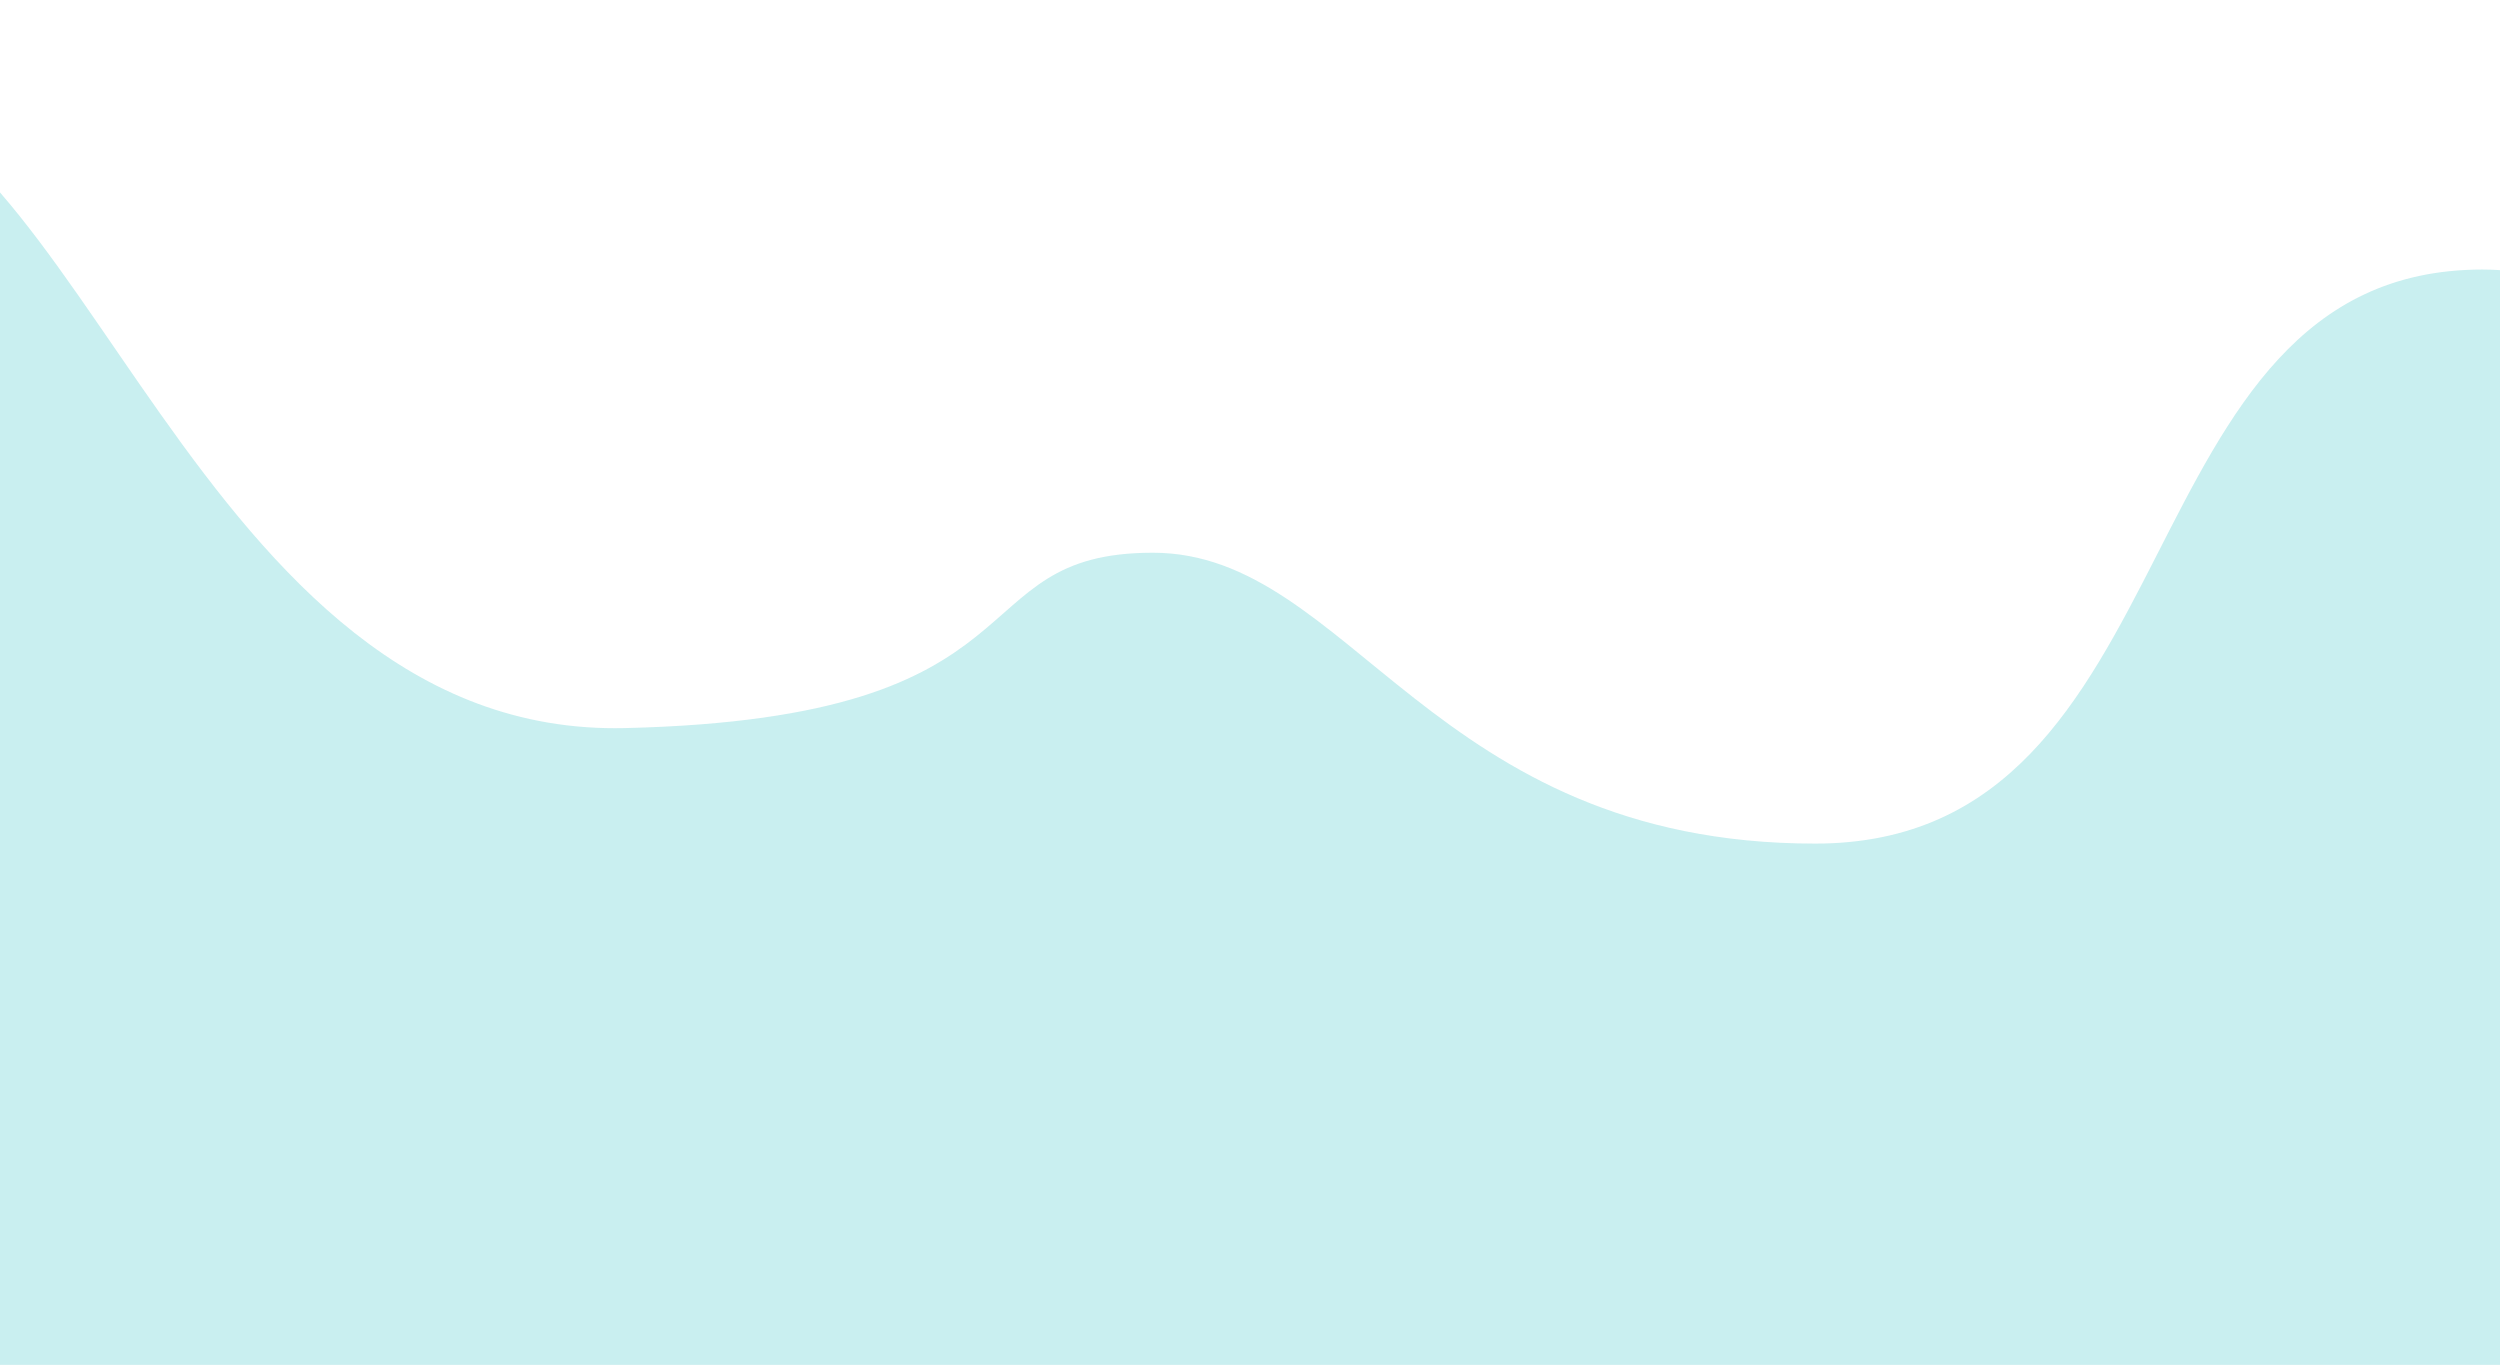 <svg xmlns="http://www.w3.org/2000/svg" width="2110" height="1152" viewBox="0 0 2110 1152" xmlns:xlink="http://www.w3.org/1999/xlink">
  <defs>
    <path id="a" d="M234.325,150.5 C541.825,150.5 473.325,635 797.325,635 C1121.325,635 1189.325,389.5 1356.325,389.5 C1523.325,389.5 1438.825,529 1801.825,537.5 C2164.825,546 2261.825,0.5 2470.825,0.5 C2679.825,0.5 2766.325,234 2916.325,234 C3066.325,234 2719.825,1076 2719.825,1076 C2719.825,1076 146.325,1076 10.825,1076 C10.825,759.5 -73.175,150.5 234.325,150.5 Z"/>
  </defs>
  <g fill="none" fill-rule="evenodd" transform="translate(-625 77)" opacity=".4">
    <mask id="b" fill="white">
      <use xlink:href="#a"/>
    </mask>
    <use fill="#79D6D9" opacity=".75" transform="matrix(-1 0 0 1 2954.325 0)" xlink:href="#a"/>
    <rect width="2110" height="1152" x="627" y="-77" mask="url(#b)"/>
  </g>
</svg>
